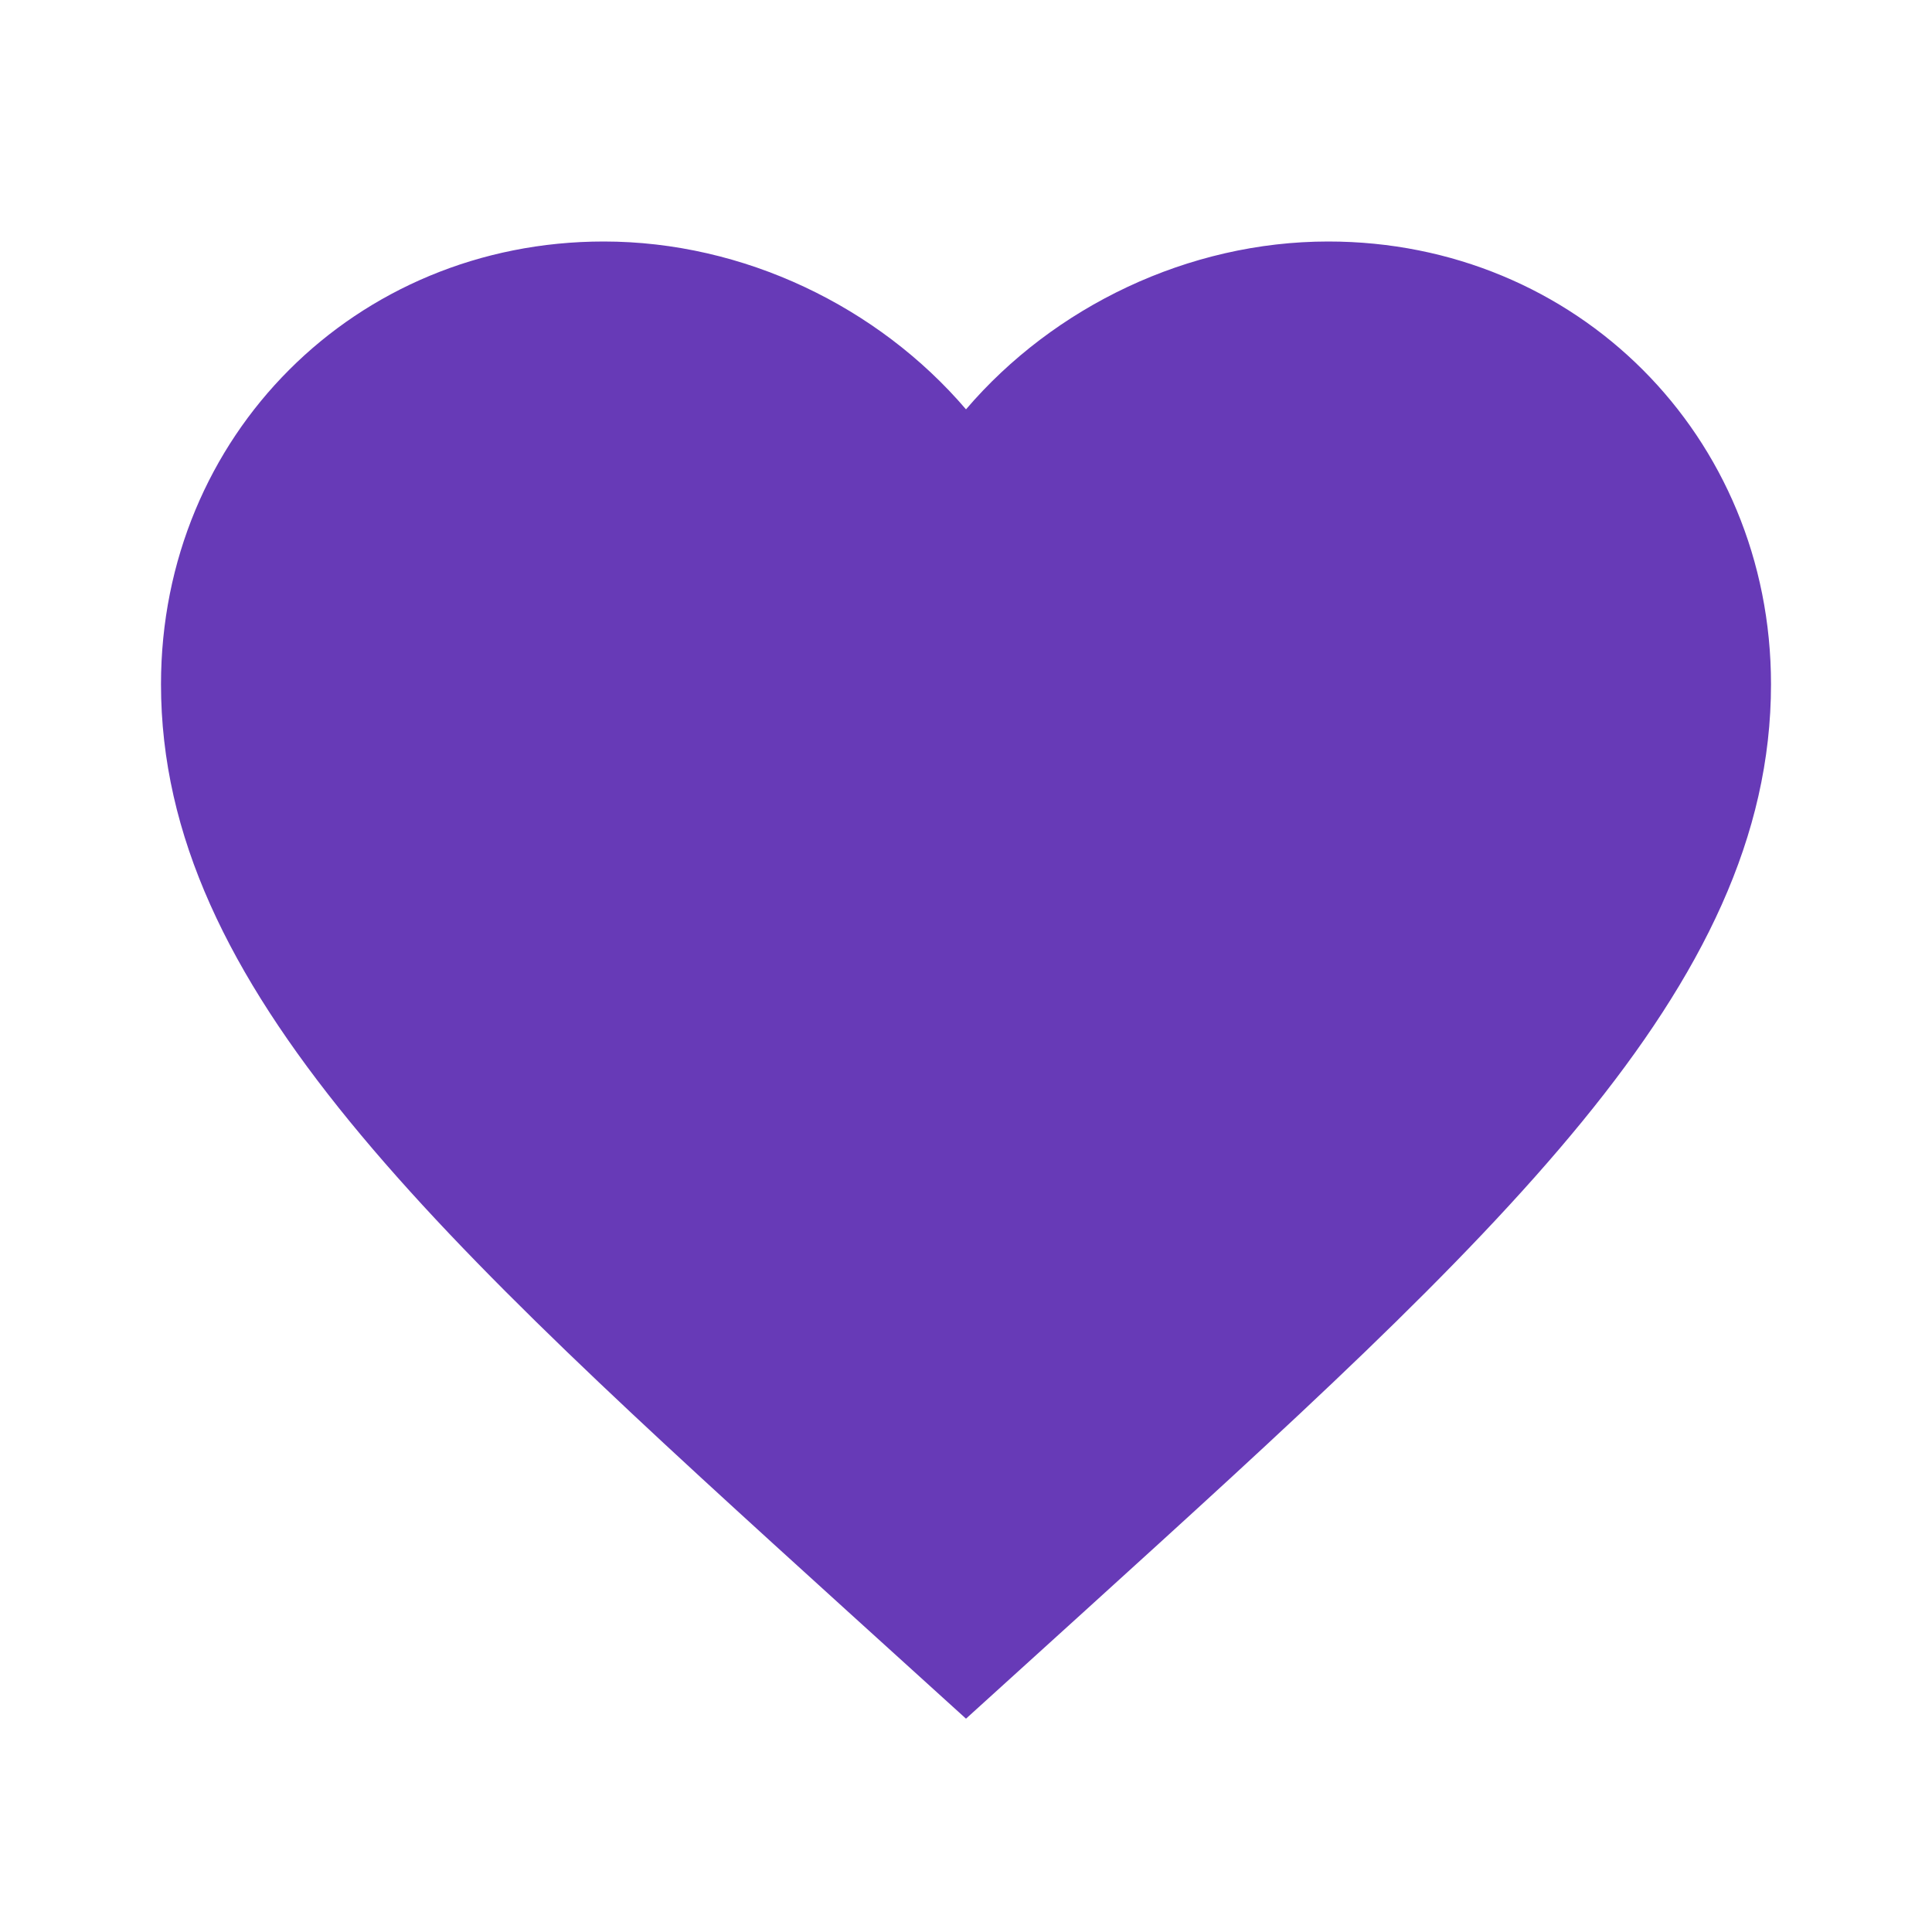 <svg width="48" height="48" viewBox="0 0 48 48" fill="none" xmlns="http://www.w3.org/2000/svg">
<path d="M24 42.7L21.1 40.07C10.8 30.72 4 24.55 4 17C4 10.83 8.83 6 15 6C18.48 6 21.82 7.62 24 10.17C26.18 7.62 29.52 6 33 6C39.17 6 44 10.83 44 17C44 24.55 37.2 30.72 26.9 40.07L24 42.7Z" fill="#673AB7"/>
</svg>
